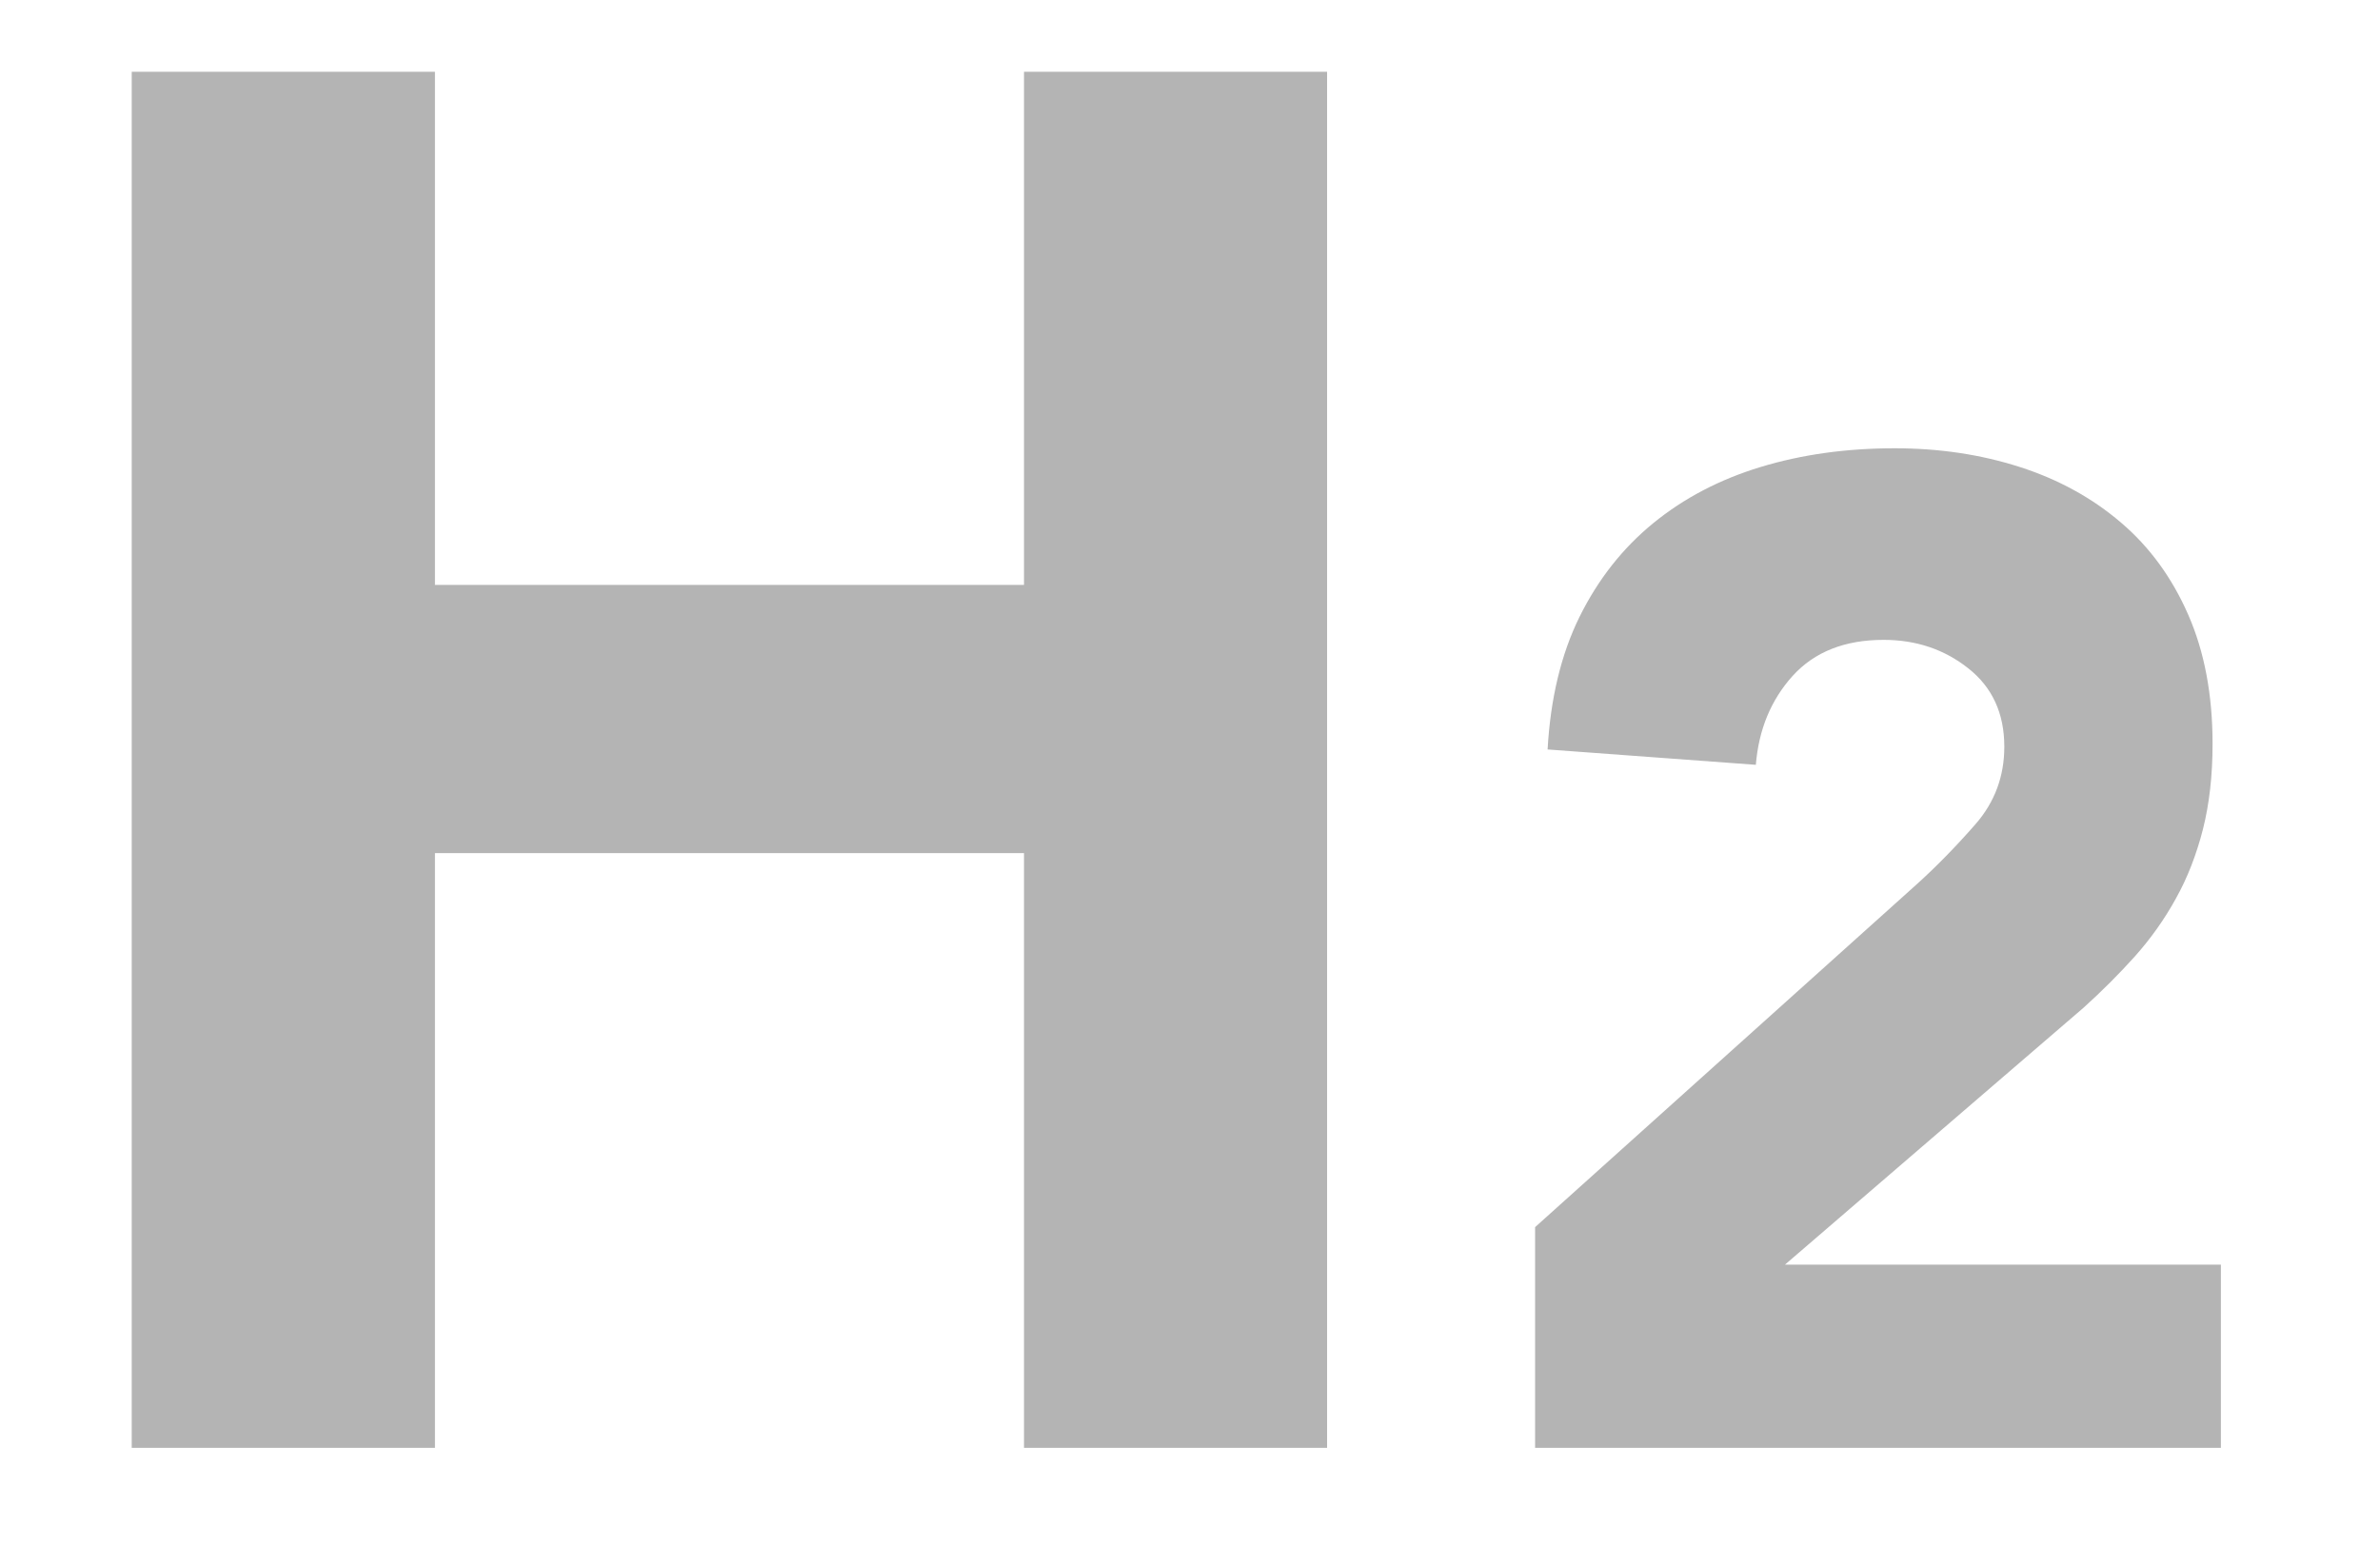 <svg class="h2" width="20px" height="13px" viewBox="0 0 19 13" version="1.1" xmlns="http://www.w3.org/2000/svg" xmlns:xlink="http://www.w3.org/1999/xlink" xmlns:sketch="http://www.bohemiancoding.com/sketch/ns">
    <g id="Content-Editor" stroke="none" stroke-width="1" fill="none" fill-rule="evenodd" sketch:type="MSPage">
        <g id="AIA_select_type_tag-select-video" sketch:type="MSArtboardGroup" transform="translate(-143, -715)" fill="#B4B4B4">
            <g id="Group" sketch:type="MSLayerGroup" transform="translate(40, 647)">
                <g id="Rectangle-47-+-B-Copy-+-H1-Copy-Copy" transform="translate(94, 56)" sketch:type="MSShapeGroup">
                    <path d="M9.607,12.603 L12.155,12.603 L12.155,16.915 L17.105,16.915 L17.105,12.603 L19.652,12.603 L19.652,24.167 L17.105,24.167 L17.105,19.169 L12.155,19.169 L12.155,24.167 L9.607,24.167 L9.607,12.603 Z M21.4,22.312 L24.608,19.43 C24.772,19.282 24.935,19.115 25.099,18.928 C25.262,18.742 25.343,18.524 25.343,18.275 C25.343,17.995 25.242,17.775 25.04,17.616 C24.838,17.456 24.601,17.377 24.328,17.377 C24.002,17.377 23.747,17.478 23.564,17.68 C23.382,17.882 23.279,18.131 23.255,18.427 L21.505,18.298 C21.529,17.871 21.618,17.499 21.773,17.184 C21.929,16.869 22.135,16.607 22.392,16.397 C22.649,16.187 22.95,16.029 23.296,15.924 C23.642,15.819 24.017,15.767 24.422,15.767 C24.795,15.767 25.145,15.819 25.472,15.924 C25.799,16.029 26.082,16.185 26.323,16.391 C26.565,16.597 26.753,16.856 26.889,17.167 C27.025,17.478 27.093,17.839 27.093,18.252 C27.093,18.516 27.066,18.755 27.012,18.969 C26.957,19.183 26.882,19.377 26.784,19.552 C26.687,19.728 26.572,19.889 26.44,20.037 C26.308,20.184 26.164,20.328 26.009,20.468 L23.5,22.627 L27.163,22.627 L27.163,24.167 L21.4,24.167 L21.4,22.312 Z" id="H2"></path>
                </g>
            </g>
        </g>
    </g>
</svg>

